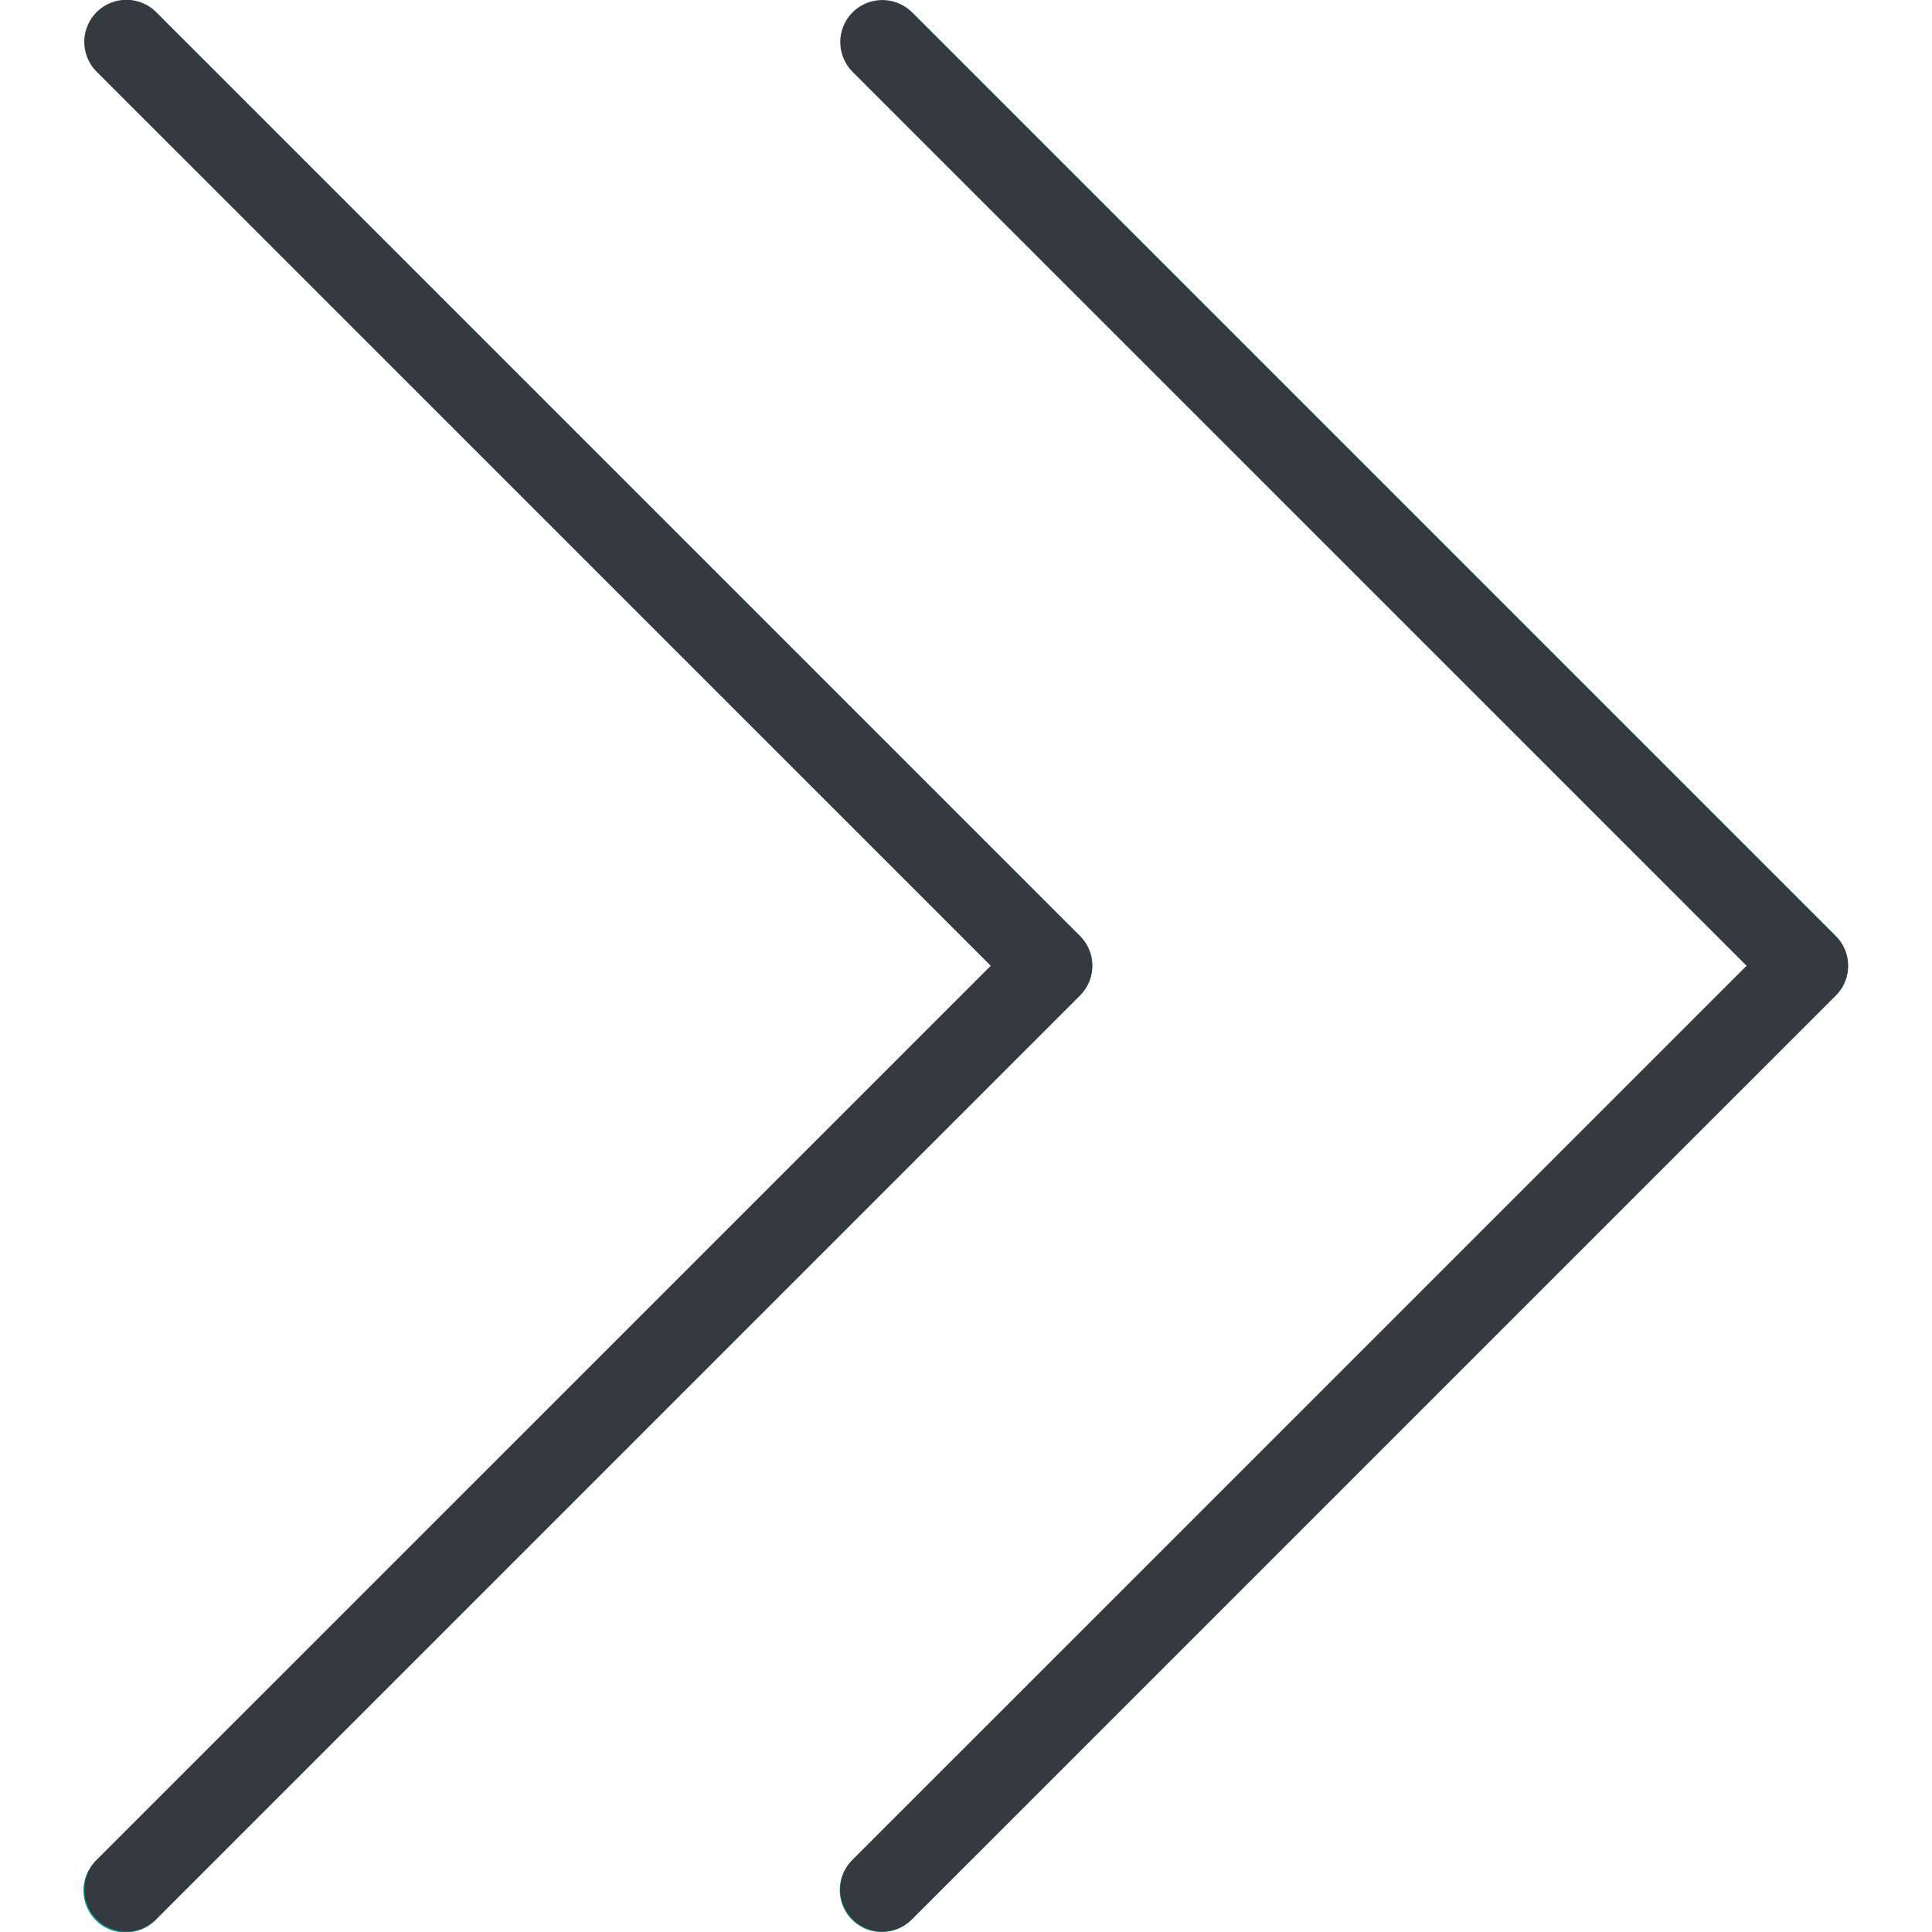 <svg width="34" height="34" fill="none" xmlns="http://www.w3.org/2000/svg"><g clip-path="url(#clip0)"><path d="M16.05.217a.739.739 0 00-1.044 1.045l15.733 15.734L15.004 32.73a.739.739 0 001.027 1.063l.018-.018 16.257-16.257a.739.739 0 000-1.045L16.05.217z" fill="#009688"/><path d="M19.006 16.473L2.75.217a.739.739 0 00-1.045 1.045l15.733 15.734L1.704 32.73a.739.739 0 101.044 1.045l16.257-16.257a.739.739 0 00.001-1.045z" fill="#009688"/><path d="M15.527 33.992a.739.739 0 01-.523-1.262L30.74 16.996 15.004 1.263A.739.739 0 0116.05.218l16.257 16.257a.739.739 0 010 1.044L16.049 33.776a.739.739 0 01-.522.216z" fill="#343A40"/><path d="M2.227 33.992a.739.739 0 01-.524-1.262l15.735-15.734L1.703 1.263A.74.74 0 112.75.217l16.256 16.256a.739.739 0 010 1.045L2.75 33.775a.739.739 0 01-.523.217z" fill="#343A40"/></g><defs><clipPath id="clip0"><path fill="#fff" d="M0 0h34v34H0z"/></clipPath></defs></svg>